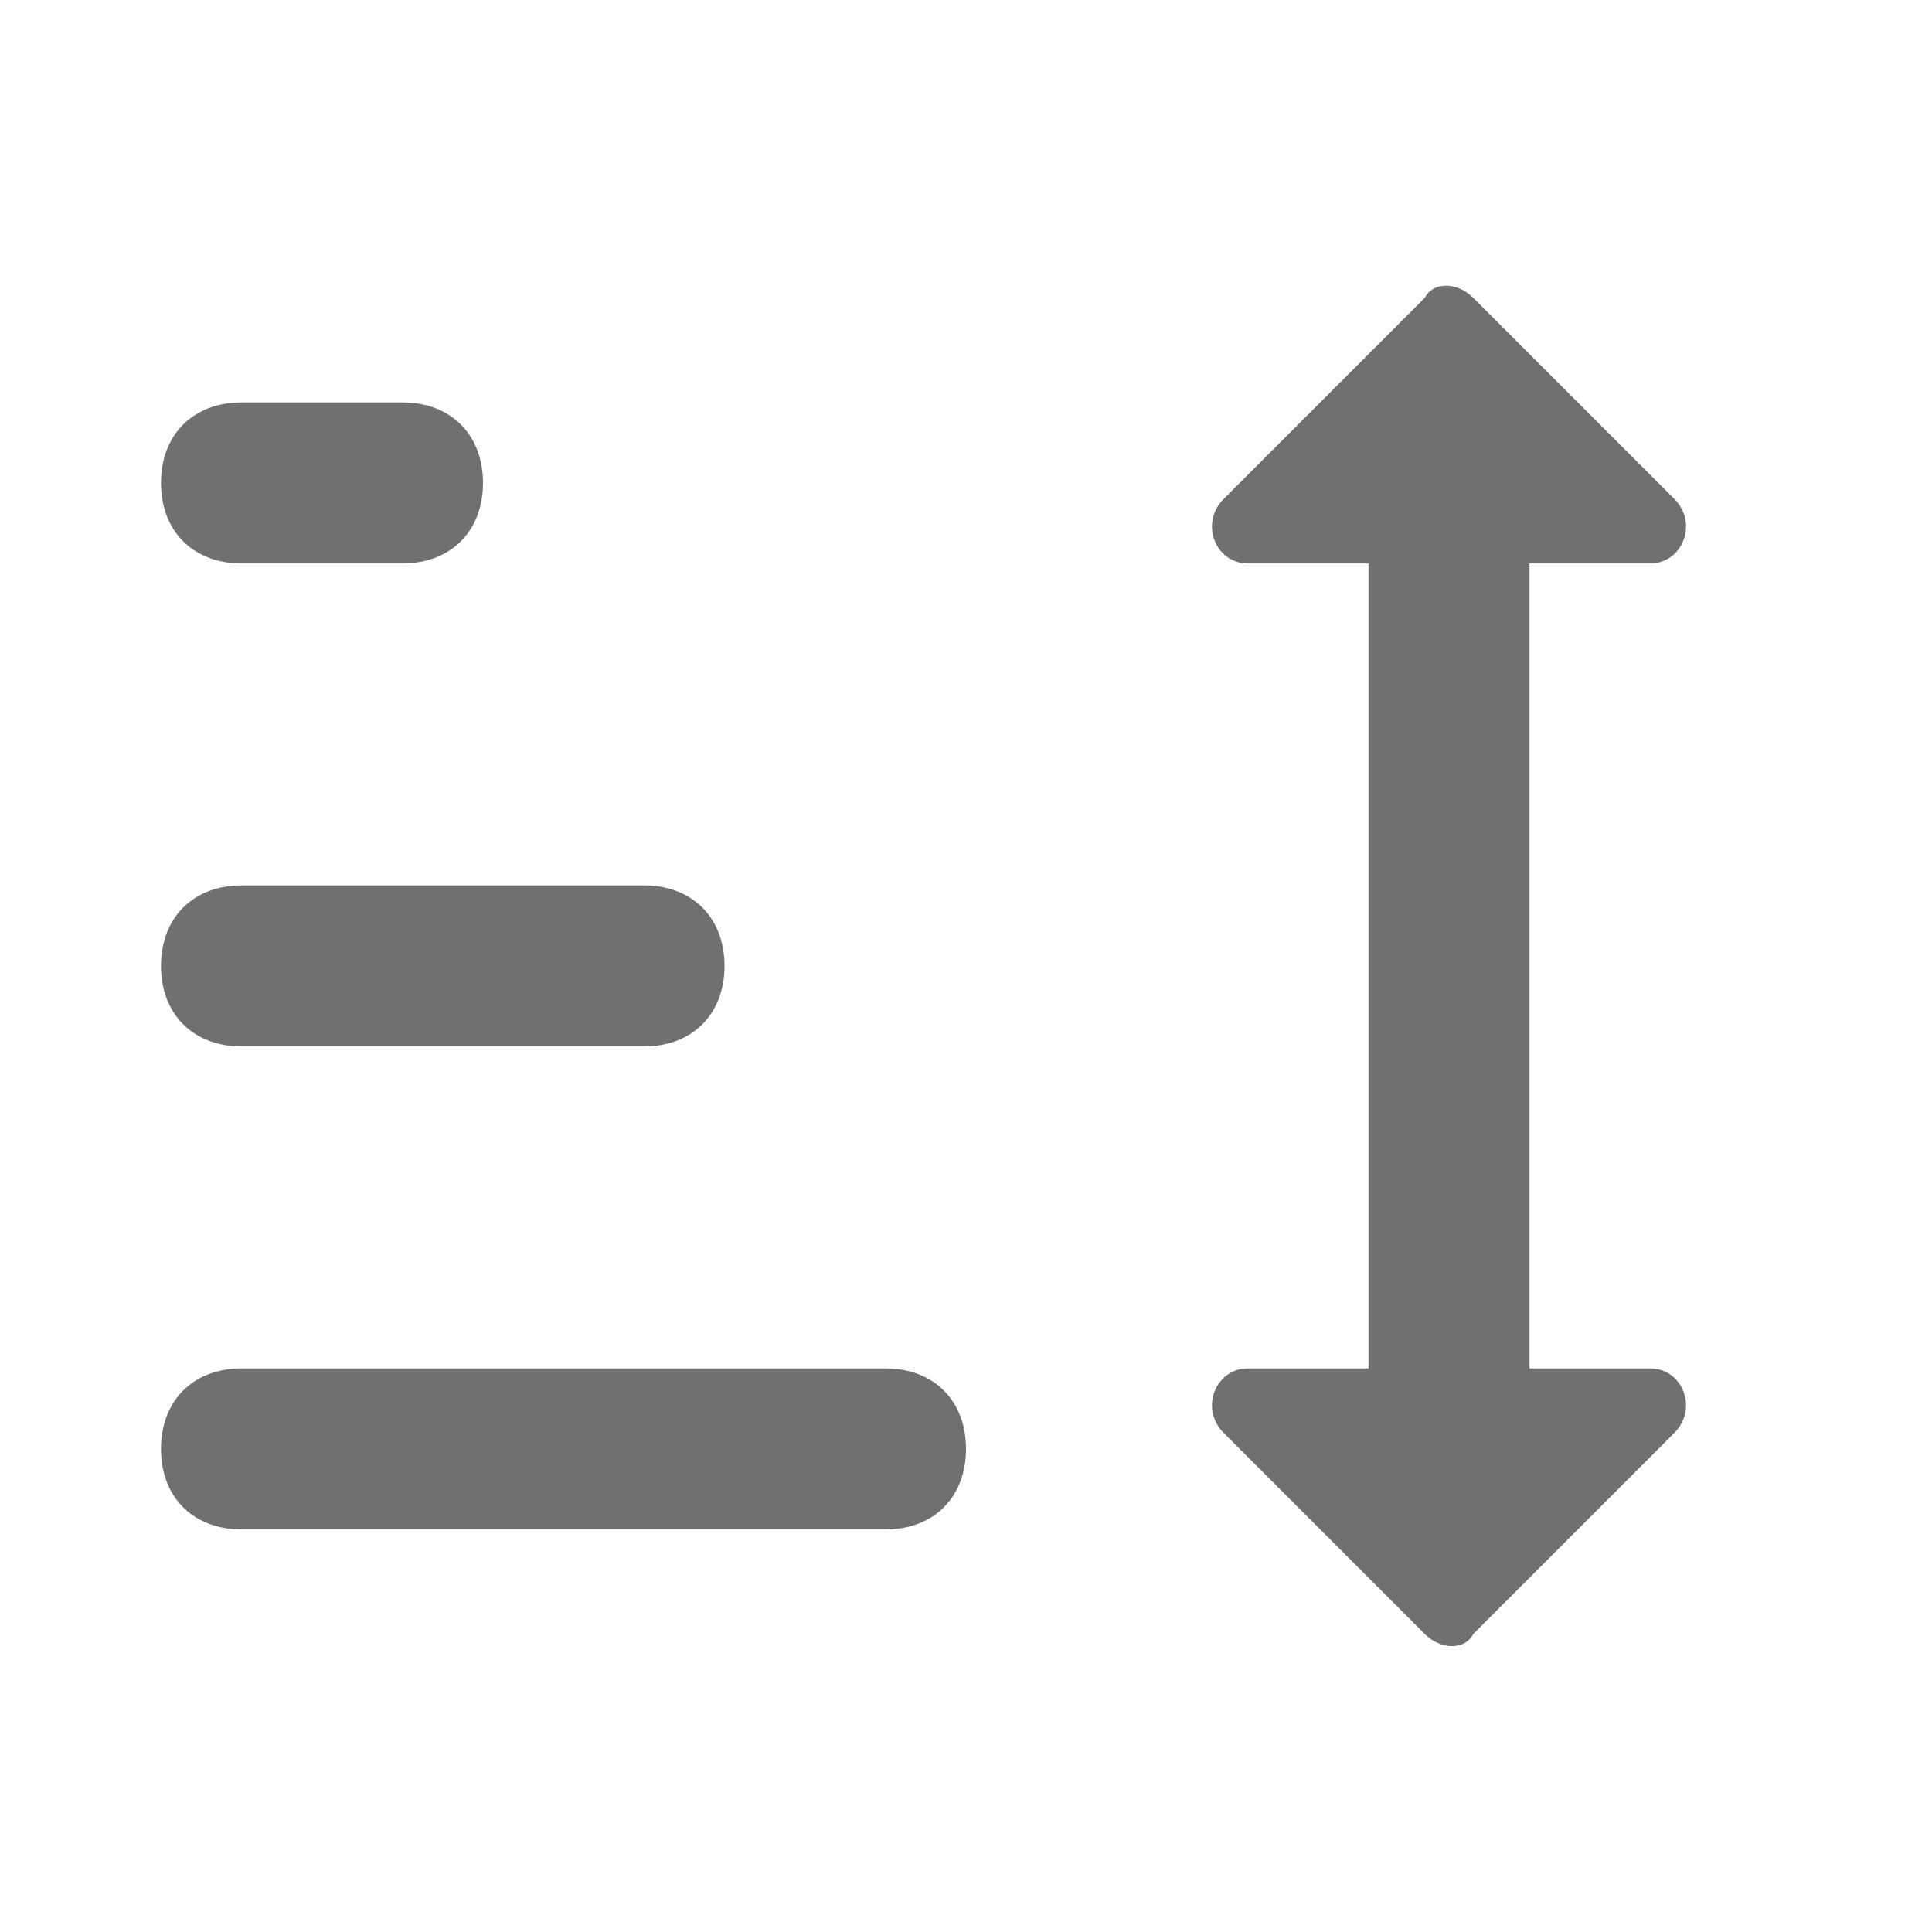 <svg width="24" height="24" viewBox="0 0 24 24" fill="none" xmlns="http://www.w3.org/2000/svg">
<path d="M20.5 16.999H19V6.999H20.5C20.9 6.999 21.1 6.499 20.8 6.199L18.3 3.699C18.1 3.499 17.8 3.499 17.7 3.699L15.2 6.199C14.9 6.499 15.1 6.999 15.5 6.999H17V16.999H15.5C15.1 16.999 14.9 17.499 15.2 17.799L17.7 20.299C17.9 20.499 18.2 20.499 18.3 20.299L20.8 17.799C21.1 17.499 20.9 16.999 20.5 16.999Z" fill="black" fill-opacity="0.56"/>
<path d="M3 6.999H5C5.6 6.999 6 6.599 6 5.999C6 5.399 5.6 4.999 5 4.999H3C2.4 4.999 2 5.399 2 5.999C2 6.599 2.4 6.999 3 6.999Z" fill="black" fill-opacity="0.56"/>
<path d="M3 12.999H8C8.6 12.999 9 12.599 9 11.999C9 11.399 8.6 10.999 8 10.999H3C2.4 10.999 2 11.399 2 11.999C2 12.599 2.4 12.999 3 12.999Z" fill="black" fill-opacity="0.56"/>
<path d="M11 16.999H3C2.4 16.999 2 17.399 2 17.999C2 18.599 2.4 18.999 3 18.999H11C11.6 18.999 12 18.599 12 17.999C12 17.399 11.6 16.999 11 16.999Z" fill="black" fill-opacity="0.56"/>
</svg>
